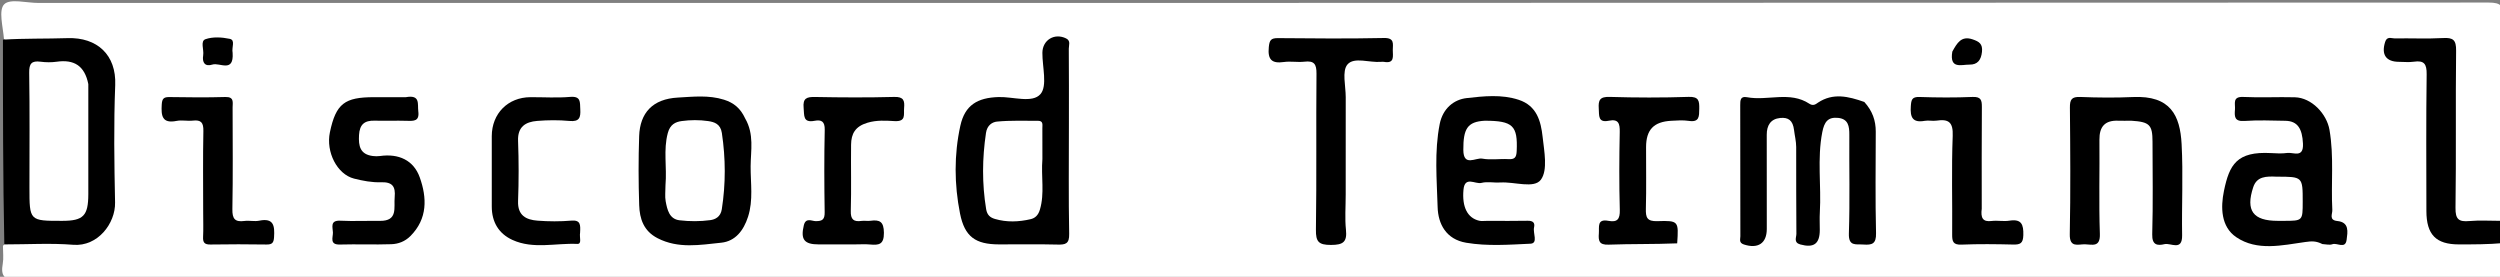 <svg version="1.1" id="Layer_1" xmlns="http://www.w3.org/2000/svg" xmlns:xlink="http://www.w3.org/1999/xlink" x="0px" y="0px"
	 width="100%" viewBox="0 0 849 94" enable-background="new 0 0 849 94" xml:space="preserve">
<rect x="0" y="0" width="849" height="94" fill="#808080" stroke="none"/>
<path fill="#FFFFFF" opacity="1" stroke="none" 
	d="
M849.635,82.727 
	C850,86.998 851.559,92.548 849.56,94.556 
	C847.571,96.555 842.008,95 838.013,95 
	C560.825,95 283.637,94.984 6.45,95.135 
	C1.652,95.138 0.121,94.072 0.948,89.446 
	C1.266,87.671 1,85.791 1,83.479 
	C2.788,81.422 4.993,81.549 7.145,81.53 
	C12.96,81.479 18.778,81.625 24.59,81.473 
	C32.301,81.271 37.051,77.218 37.31,69.678 
	C37.805,55.235 37.782,40.769 37.318,26.324 
	C37.084,19.053 32.608,15.076 24.978,14.6 
	C19.342,14.249 13.683,14.549 8.035,14.473 
	C5.893,14.444 3.692,14.698 1.356,13.266 
	C1,9.002 -0.56,3.451 1.44,1.443 
	C3.43,-0.556 8.993,1 12.989,1 
	C290.359,1 567.729,1.015 845.099,0.869 
	C849.59,0.867 850.134,2.118 850.098,6.095 
	C849.895,28.75 850,51.407 850,74.531 
	C845.47,77.625 840.629,76.617 835.897,76.021 
	C833.255,75.688 832.738,73.319 832.596,71.073 
	C832.302,66.416 832.475,61.749 832.465,57.086 
	C832.44,44.927 832.51,32.768 832.432,20.609 
	C832.397,15.193 831.817,14.651 826.353,14.571 
	C822.525,14.515 818.688,14.351 814.868,14.725 
	C813.526,14.857 812.12,15.187 812.132,16.988 
	C812.144,18.762 813.526,19.032 814.869,19.286 
	C815.361,19.379 815.863,19.384 816.36,19.428 
	C825.391,20.227 825.52,20.35 825.536,29.655 
	C825.557,42.313 825.538,54.972 825.544,67.631 
	C825.545,69.629 825.475,71.635 825.779,73.617 
	C826.579,78.836 829.145,81.058 834.441,81.443 
	C839.382,81.803 844.436,80.538 849.635,82.727 
z"/>
<path fill="#000000" opacity="1" stroke="none" 
	d="
M1,13.469 
	C8.314,13 15.634,13.194 22.94,12.953 
	C33.012,12.621 39.534,18.655 39.128,28.889 
	C38.603,42.166 38.808,55.483 39.078,68.776 
	C39.222,75.863 33.188,83.809 24.866,83.131 
	C17.27,82.513 9.584,83 1.469,83 
	C1,59.979 1,36.958 1,13.469 
z"/>
<path fill="#000000" opacity="1" stroke="none" 
	d="
M850,82.556 
	C845.01,83 840.02,83 835.03,83 
	C827.252,83 824.014,79.688 824.005,71.642 
	C823.988,56.173 823.878,40.702 824.092,25.235 
	C824.141,21.706 823.226,20.438 819.732,20.959 
	C818.105,21.201 816.411,21.003 814.748,20.999 
	C810.268,20.991 808.641,18.56 809.988,14.253 
	C810.628,12.21 812.122,13.064 813.233,13.044 
	C818.72,12.947 824.223,13.223 829.695,12.919 
	C833.131,12.727 834.136,13.612 834.094,17.197 
	C833.888,34.993 834.142,52.794 833.889,70.589 
	C833.833,74.505 835.019,75.39 838.592,75.068 
	C842.057,74.755 845.572,75 849.532,75 
	C850,77.371 850,79.741 850,82.556 
z"/>
<path fill="#000000" opacity="1" stroke="none" 
	d="
M633.121,34.626 
	C635.908,37.704 637.016,40.978 637.008,44.7 
	C636.986,56.198 636.822,67.702 637.103,79.193 
	C637.193,82.853 635.714,83.255 632.796,83.041 
	C630.248,82.855 627.731,83.769 627.879,79.291 
	C628.247,68.137 627.957,56.963 628.03,45.798 
	C628.049,42.894 627.7,40.376 624.199,40.031 
	C620.742,39.69 619.524,41.42 618.848,44.877 
	C617.074,53.95 618.549,63.038 618.017,72.096 
	C617.9,74.089 618.002,76.094 618,78.094 
	C617.993,82.832 615.952,84.265 611.392,83.019 
	C609.018,82.37 610.066,80.618 610.054,79.397 
	C609.958,69.566 610.017,59.733 609.986,49.901 
	C609.98,47.963 609.48,46.03 609.258,44.169 
	C608.863,40.861 607.314,39.792 604.557,40.064 
	C601.306,40.385 599.975,42.578 599.987,45.772 
	C600.024,55.105 600,64.437 600,73.769 
	C600,75.103 600.001,76.436 600,77.769 
	C599.997,82.652 596.996,84.586 592.211,83.019 
	C590.452,82.443 591.031,81.223 591.028,80.222 
	C590.988,65.39 591.013,50.558 590.982,35.726 
	C590.978,34.074 591.014,32.587 593.264,33.014 
	C600.288,34.345 607.844,30.851 614.477,35.24 
	C615.862,36.157 616.795,35.247 617.417,34.837 
	C622.508,31.479 627.651,32.701 633.121,34.626 
z"/>
<path fill="#000000" opacity="1" stroke="none" 
	d="
M363,42 
	C363,54.81 362.854,67.122 363.095,79.427 
	C363.161,82.817 361.856,83.129 359.083,83.056 
	C352.46,82.883 345.829,83.018 339.201,82.995 
	C331.296,82.968 327.596,80.423 326.021,72.496 
	C324.061,62.632 323.974,52.536 326.131,42.714 
	C327.677,35.676 331.969,33.173 339.111,32.958 
	C344.021,32.809 350.607,35.143 353.354,31.943 
	C355.754,29.147 353.964,22.742 353.995,17.932 
	C354.024,13.583 358.102,11.102 362.05,13.046 
	C363.707,13.861 362.952,15.37 362.962,16.548 
	C363.033,24.865 363,33.183 363,42 
z"/>
<path fill="#000000" opacity="1" stroke="none" 
	d="
M788.677,82.883 
	C786.521,81.802 785.109,81.874 782.881,82.186 
	C775.073,83.278 766.531,85.374 759.413,80.531 
	C754.19,76.977 754.108,70.374 755.258,64.81 
	C757.097,55.908 759.599,51.35 771.237,51.986 
	C773.064,52.086 774.929,52.203 776.724,51.947 
	C778.844,51.645 782.323,53.799 782.088,48.783 
	C781.85,43.707 780.283,41.11 776.136,41.023 
	C771.476,40.924 766.795,40.761 762.154,41.079 
	C758.729,41.313 758.811,39.453 758.997,37.149 
	C759.154,35.213 758.029,32.74 761.854,32.926 
	C767.668,33.21 773.51,32.878 779.335,33.035 
	C785.052,33.188 790.15,38.65 791.095,44.102 
	C792.667,53.172 791.578,62.258 792.055,71.319 
	C792.124,72.629 790.792,74.753 793.762,75.055 
	C797.924,75.477 797.25,78.82 796.916,81.416 
	C796.49,84.717 793.692,82.339 792.073,82.941 
	C791.197,83.267 790.097,82.99 788.677,82.883 
z"/>
<path fill="#000000" opacity="1" stroke="none" 
	d="
M723.814,41 
	C722.025,41 720.69,41.044 719.36,40.992 
	C714.846,40.816 712.922,42.983 712.966,47.468 
	C713.071,58.129 712.75,68.801 713.115,79.45 
	C713.276,84.149 710.444,83.002 708.041,82.962 
	C705.71,82.924 702.8,84.25 702.895,79.533 
	C703.184,65.211 703.069,50.88 702.94,36.554 
	C702.915,33.821 703.517,32.812 706.447,32.929 
	C712.409,33.166 718.397,33.225 724.357,32.954 
	C737.125,32.371 740.352,39.202 740.875,48.924 
	C741.43,59.223 740.88,69.577 741.048,79.903 
	C741.138,85.395 737.195,82.402 735.07,82.913 
	C732.683,83.487 730.794,83.266 730.897,79.582 
	C731.19,69.095 731.014,58.594 730.994,48.098 
	C730.983,42.393 729.999,41.382 723.814,41 
z"/>
<path fill="#000000" opacity="1" stroke="none" 
	d="
M505.301,75 
	C510.099,75.001 514.431,75.068 518.76,74.969 
	C520.511,74.93 521.357,75.574 520.964,77.255 
	C520.52,79.154 522.448,82.639 519.726,82.762 
	C512.485,83.092 505.17,83.662 497.92,82.435 
	C491.074,81.277 488.38,76.033 488.218,70.334 
	C487.951,60.97 487.067,51.532 488.918,42.147 
	C489.972,36.803 493.754,33.8 498.086,33.31 
	C503.843,32.66 509.9,31.978 515.747,33.894 
	C521.913,35.914 523.288,41.173 523.871,46.469 
	C524.412,51.382 525.687,57.736 523.294,61.014 
	C520.995,64.164 514.3,61.669 509.548,61.976 
	C507.392,62.116 505.114,61.591 503.083,62.114 
	C501.027,62.644 497.432,59.652 496.998,64.435 
	C496.466,70.286 498.328,74.033 502.341,74.963 
	C503.132,75.147 504.001,74.996 505.301,75 
z"/>
<path fill="#000000" opacity="1" stroke="none" 
	d="
M253.039,40.19 
	C256.175,45.585 254.95,51.137 254.914,56.455 
	C254.875,62.176 255.866,67.964 254.028,73.636 
	C252.528,78.264 249.735,81.928 244.931,82.422 
	C237.719,83.163 230.354,84.528 223.296,80.883 
	C218.566,78.44 217.223,74.301 217.071,69.683 
	C216.813,61.868 216.789,54.032 217.059,46.218 
	C217.332,38.311 221.65,33.604 230.186,33.135 
	C235.363,32.85 240.658,32.217 245.878,33.861 
	C249.206,34.909 251.469,36.788 253.039,40.19 
z"/>
<path fill="#000000" opacity="1" stroke="none" 
	d="
M457,65.998 
	C457,70.33 456.684,74.196 457.085,77.986 
	C457.527,82.171 456.154,83.179 451.999,83.18 
	C447.839,83.181 446.828,82.144 446.889,77.991 
	C447.15,60.333 446.912,42.668 447.079,25.008 
	C447.11,21.751 446.277,20.563 442.991,20.948 
	C440.69,21.218 438.292,20.728 436.008,21.059 
	C431.827,21.666 430.475,20.176 430.886,15.986 
	C431.116,13.636 431.616,12.924 434.007,12.947 
	C446.002,13.063 458.003,13.159 469.994,12.906 
	C473.697,12.828 472.991,14.949 472.99,16.999 
	C472.989,19.048 473.689,21.681 469.996,21.008 
	C469.674,20.949 469.329,20.975 468.998,21.004 
	C465.079,21.35 459.857,19.235 457.596,21.898 
	C455.685,24.148 457.02,29.197 457.01,33.008 
	C456.982,43.838 457,54.668 457,65.998 
z"/>
<path fill="#000000" opacity="1" stroke="none" 
	d="
M137.852,33 
	C142.851,32.101 141.736,35.345 142.054,37.814 
	C142.491,41.207 140.535,41.1 138.187,41.029 
	C134.531,40.919 130.867,41.078 127.211,40.977 
	C123.762,40.883 122.131,42.262 121.925,45.873 
	C121.714,49.592 122.277,52.411 126.568,52.977 
	C127.386,53.084 128.243,53.099 129.058,52.984 
	C135.361,52.09 140.47,54.391 142.552,60.246 
	C144.998,67.125 145.266,74.248 139.384,80.158 
	C137.532,82.019 135.272,82.846 132.903,82.931 
	C127.089,83.14 121.259,82.876 115.443,83.044 
	C111.808,83.149 113.11,80.597 113.061,78.947 
	C113.01,77.236 111.987,74.781 115.546,74.95 
	C120.027,75.162 124.526,74.961 129.016,75.009 
	C135.234,75.077 133.704,70.506 134.034,66.906 
	C134.361,63.347 133.274,61.755 129.37,61.892 
	C126.337,61.999 123.202,61.405 120.232,60.65 
	C114.479,59.188 110.638,51.625 112.032,44.937 
	C114.09,35.065 117.165,33.037 126.891,33.002 
	C130.384,32.989 133.877,33 137.852,33 
z"/>
<path fill="#000000" opacity="1" stroke="none" 
	d="
M289.972,83 
	C285.653,83 281.828,83.003 278.002,82.999 
	C273.064,82.995 271.837,81.301 272.977,76.513 
	C273.624,73.793 275.657,75.07 276.963,75.096 
	C279.314,75.142 280.094,74.505 280.057,72.047 
	C279.915,62.736 279.869,53.418 280.078,44.109 
	C280.142,41.224 278.958,40.58 276.626,41.026 
	C272.619,41.791 273.164,39.214 272.914,36.648 
	C272.59,33.327 273.97,32.879 276.85,32.936 
	C285.802,33.111 294.763,33.152 303.711,32.919 
	C306.88,32.836 307.262,34.164 307.032,36.707 
	C306.834,38.883 307.808,41.349 303.8,41.126 
	C300.792,40.959 297.757,40.734 294.57,41.689 
	C290.427,42.931 289.073,45.412 289.027,49.129 
	C288.936,56.612 289.146,64.101 288.928,71.579 
	C288.842,74.531 289.869,75.399 292.58,75.022 
	C293.559,74.886 294.588,75.115 295.567,74.979 
	C298.746,74.538 300.14,75.24 300.177,79.055 
	C300.215,83.076 298.446,83.308 295.453,83.028 
	C293.805,82.873 292.129,83 289.972,83 
z"/>
<path fill="#000000" opacity="1" stroke="none" 
	d="
M569.573,82.642 
	C561.559,82.967 553.901,82.802 546.259,83.085 
	C543.001,83.206 542.784,81.733 542.971,79.262 
	C543.138,77.063 542.252,74.247 546.221,74.997 
	C549.229,75.565 550.171,74.451 550.084,71.293 
	C549.842,62.483 549.886,53.659 550.065,44.846 
	C550.123,41.963 549.649,40.324 546.36,40.998 
	C542.622,41.764 543.103,39.254 542.94,36.88 
	C542.743,34.026 543.29,32.807 546.617,32.908 
	C555.566,33.178 564.534,33.196 573.481,32.902 
	C576.978,32.787 577.104,34.312 577.067,36.977 
	C577.031,39.544 577.119,41.6 573.526,41.053 
	C571.576,40.756 569.537,40.909 567.547,41.018 
	C561.617,41.342 559.033,44.038 559.007,49.905 
	C558.977,56.891 559.13,63.882 558.939,70.863 
	C558.857,73.868 559.321,75.22 562.863,75.102 
	C570.076,74.863 570.084,75.103 569.573,82.642 
z"/>
<path fill="#000000" opacity="1" stroke="none" 
	d="
M197,79 
	C196.709,80.643 197.705,82.908 196.037,82.832 
	C188.694,82.498 181.12,84.715 174.035,81.483 
	C169.35,79.346 167.022,75.387 167.006,70.192 
	C166.982,62.206 166.984,54.219 167.005,46.233 
	C167.024,38.549 172.499,33.039 180.134,33.004 
	C184.626,32.983 189.144,33.291 193.603,32.91 
	C197.343,32.591 196.926,34.678 197.063,37.1 
	C197.223,39.919 196.773,41.395 193.396,41.077 
	C189.768,40.735 186.064,40.77 182.428,41.063 
	C178.472,41.382 175.754,43.047 175.935,47.837 
	C176.191,54.649 176.188,61.484 175.937,68.297 
	C175.756,73.176 178.665,74.64 182.561,74.937 
	C186.365,75.226 190.23,75.246 194.03,74.924 
	C197.211,74.654 197.137,76.407 197,79 
z"/>
<path fill="#000000" opacity="1" stroke="none" 
	d="
M69,71.981 
	C69,62.486 68.884,53.487 69.067,44.494 
	C69.125,41.647 68.299,40.632 65.479,40.961 
	C63.671,41.171 61.758,40.703 59.997,41.056 
	C54.975,42.065 54.705,39.261 54.928,35.48 
	C55.044,33.526 55.594,32.934 57.519,32.964 
	C63.849,33.062 70.185,33.135 76.51,32.943 
	C79.613,32.849 78.991,34.797 78.993,36.522 
	C79.006,48.018 79.131,59.516 78.917,71.008 
	C78.856,74.301 79.775,75.481 83.024,75.039 
	C84.659,74.816 86.407,75.277 88.006,74.949 
	C93.029,73.917 93.292,76.745 93.072,80.522 
	C92.957,82.479 92.401,83.066 90.479,83.036 
	C84.149,82.938 77.816,82.932 71.487,83.038 
	C69.509,83.072 68.869,82.407 68.967,80.474 
	C69.102,77.815 69,75.144 69,71.981 
z"/>
<path fill="#000000" opacity="1" stroke="none" 
	d="
M673,70.862 
	C672.609,73.952 673.281,75.436 676.362,75.046 
	C678.331,74.798 680.397,75.259 682.347,74.947 
	C686.494,74.283 687.22,76.181 687.121,79.861 
	C687.047,82.666 686.055,83.104 683.637,83.045 
	C677.809,82.905 671.967,82.829 666.145,83.073 
	C663.295,83.193 662.934,82.038 662.956,79.631 
	C663.056,68.467 662.708,57.291 663.139,46.144 
	C663.32,41.465 661.738,40.349 657.624,40.969 
	C656.321,41.166 654.927,40.802 653.636,41.036 
	C649.467,41.792 648.663,39.779 648.911,36.121 
	C649.061,33.923 649.251,32.843 651.879,32.935 
	C657.87,33.142 663.881,33.173 669.87,32.925 
	C672.75,32.806 673.062,34.004 673.042,36.384 
	C672.948,47.715 673,59.046 673,70.862 
z"/>
<path fill="#000000" opacity="1" stroke="none" 
	d="
M79,17.97 
	C79.454,24.857 74.574,21.15 72.158,21.923 
	C69.63,22.733 68.584,21.281 69.002,18.758 
	C69.312,16.881 67.958,13.953 69.762,13.316 
	C72.248,12.438 75.36,12.625 78.026,13.192 
	C80.036,13.619 78.602,16.031 79,17.97 
z"/>
<path fill="#000000" opacity="1" stroke="none" 
	d="
M663.007,17.531 
	C664.62,14.613 666.062,12.068 669.886,13.362 
	C672.106,14.113 673.371,14.894 673.08,17.605 
	C672.78,20.396 671.557,21.979 668.85,21.944 
	C666.166,21.909 661.976,23.612 663.007,17.531 
z"/>
<path fill="#FFFFFF" opacity="1" stroke="none" 
	d="
M29.992,28.56 
	C29.999,41.327 30.021,53.644 29.992,65.961 
	C29.975,73.303 28.289,74.989 21.152,75 
	C10,75.017 10,75.017 10,63.669 
	C10,50.686 10.117,37.702 9.916,24.722 
	C9.867,21.569 10.744,20.562 13.787,20.957 
	C15.588,21.191 17.475,21.217 19.269,20.96 
	C25.049,20.132 28.74,22.238 29.992,28.56 
z"/>
<path fill="#FFFFFF" opacity="1" stroke="none" 
	d="
M354,54.005 
	C353.516,60.045 354.805,65.634 353.15,71.197 
	C352.56,73.181 351.445,74.096 349.988,74.435 
	C345.983,75.366 341.888,75.539 337.87,74.353 
	C336.238,73.871 335.217,73.017 334.885,70.981 
	C333.478,62.342 333.556,53.776 334.844,45.123 
	C335.231,42.521 336.977,41.447 338.59,41.291 
	C343.201,40.846 347.876,41.046 352.526,41.026 
	C354.379,41.017 353.975,42.458 353.986,43.531 
	C354.022,46.856 354,50.182 354,54.005 
z"/>
<path fill="#FFFFFF" opacity="1" stroke="none" 
	d="
M773.186,60 
	C782.002,60 782.002,60 782,68.525 
	C781.998,74.998 781.998,74.998 775.523,75 
	C774.862,75 774.201,75 773.54,75 
	C765.136,75 762.561,71.535 765.198,63.567 
	C766.416,59.887 769.567,59.836 773.186,60 
z"/>
<path fill="#FFFFFF" opacity="1" stroke="none" 
	d="
M504.211,41 
	C513.835,41 515.452,42.701 515.068,51.287 
	C514.971,53.456 514.414,54.165 512.256,54.042 
	C509.289,53.873 506.233,54.399 503.354,53.871 
	C501.137,53.465 496.978,56.739 496.947,50.91 
	C496.907,43.691 498.354,41.324 504.211,41 
z"/>
<path fill="#FFFFFF" opacity="1" stroke="none" 
	d="
M226,62.877 
	C226.521,56.678 225.236,50.943 226.789,45.173 
	C227.572,42.263 229.37,41.403 231.504,41.11 
	C234.445,40.706 237.53,40.691 240.465,41.116 
	C242.559,41.419 244.684,42.063 245.148,45.171 
	C246.441,53.835 246.471,62.405 245.125,71.065 
	C244.715,73.705 242.829,74.537 241.213,74.757 
	C237.787,75.223 234.217,75.218 230.776,74.81 
	C227.268,74.394 226.595,71.188 226.061,68.345 
	C225.759,66.737 226.002,65.026 226,62.877 
z"/>
</svg>